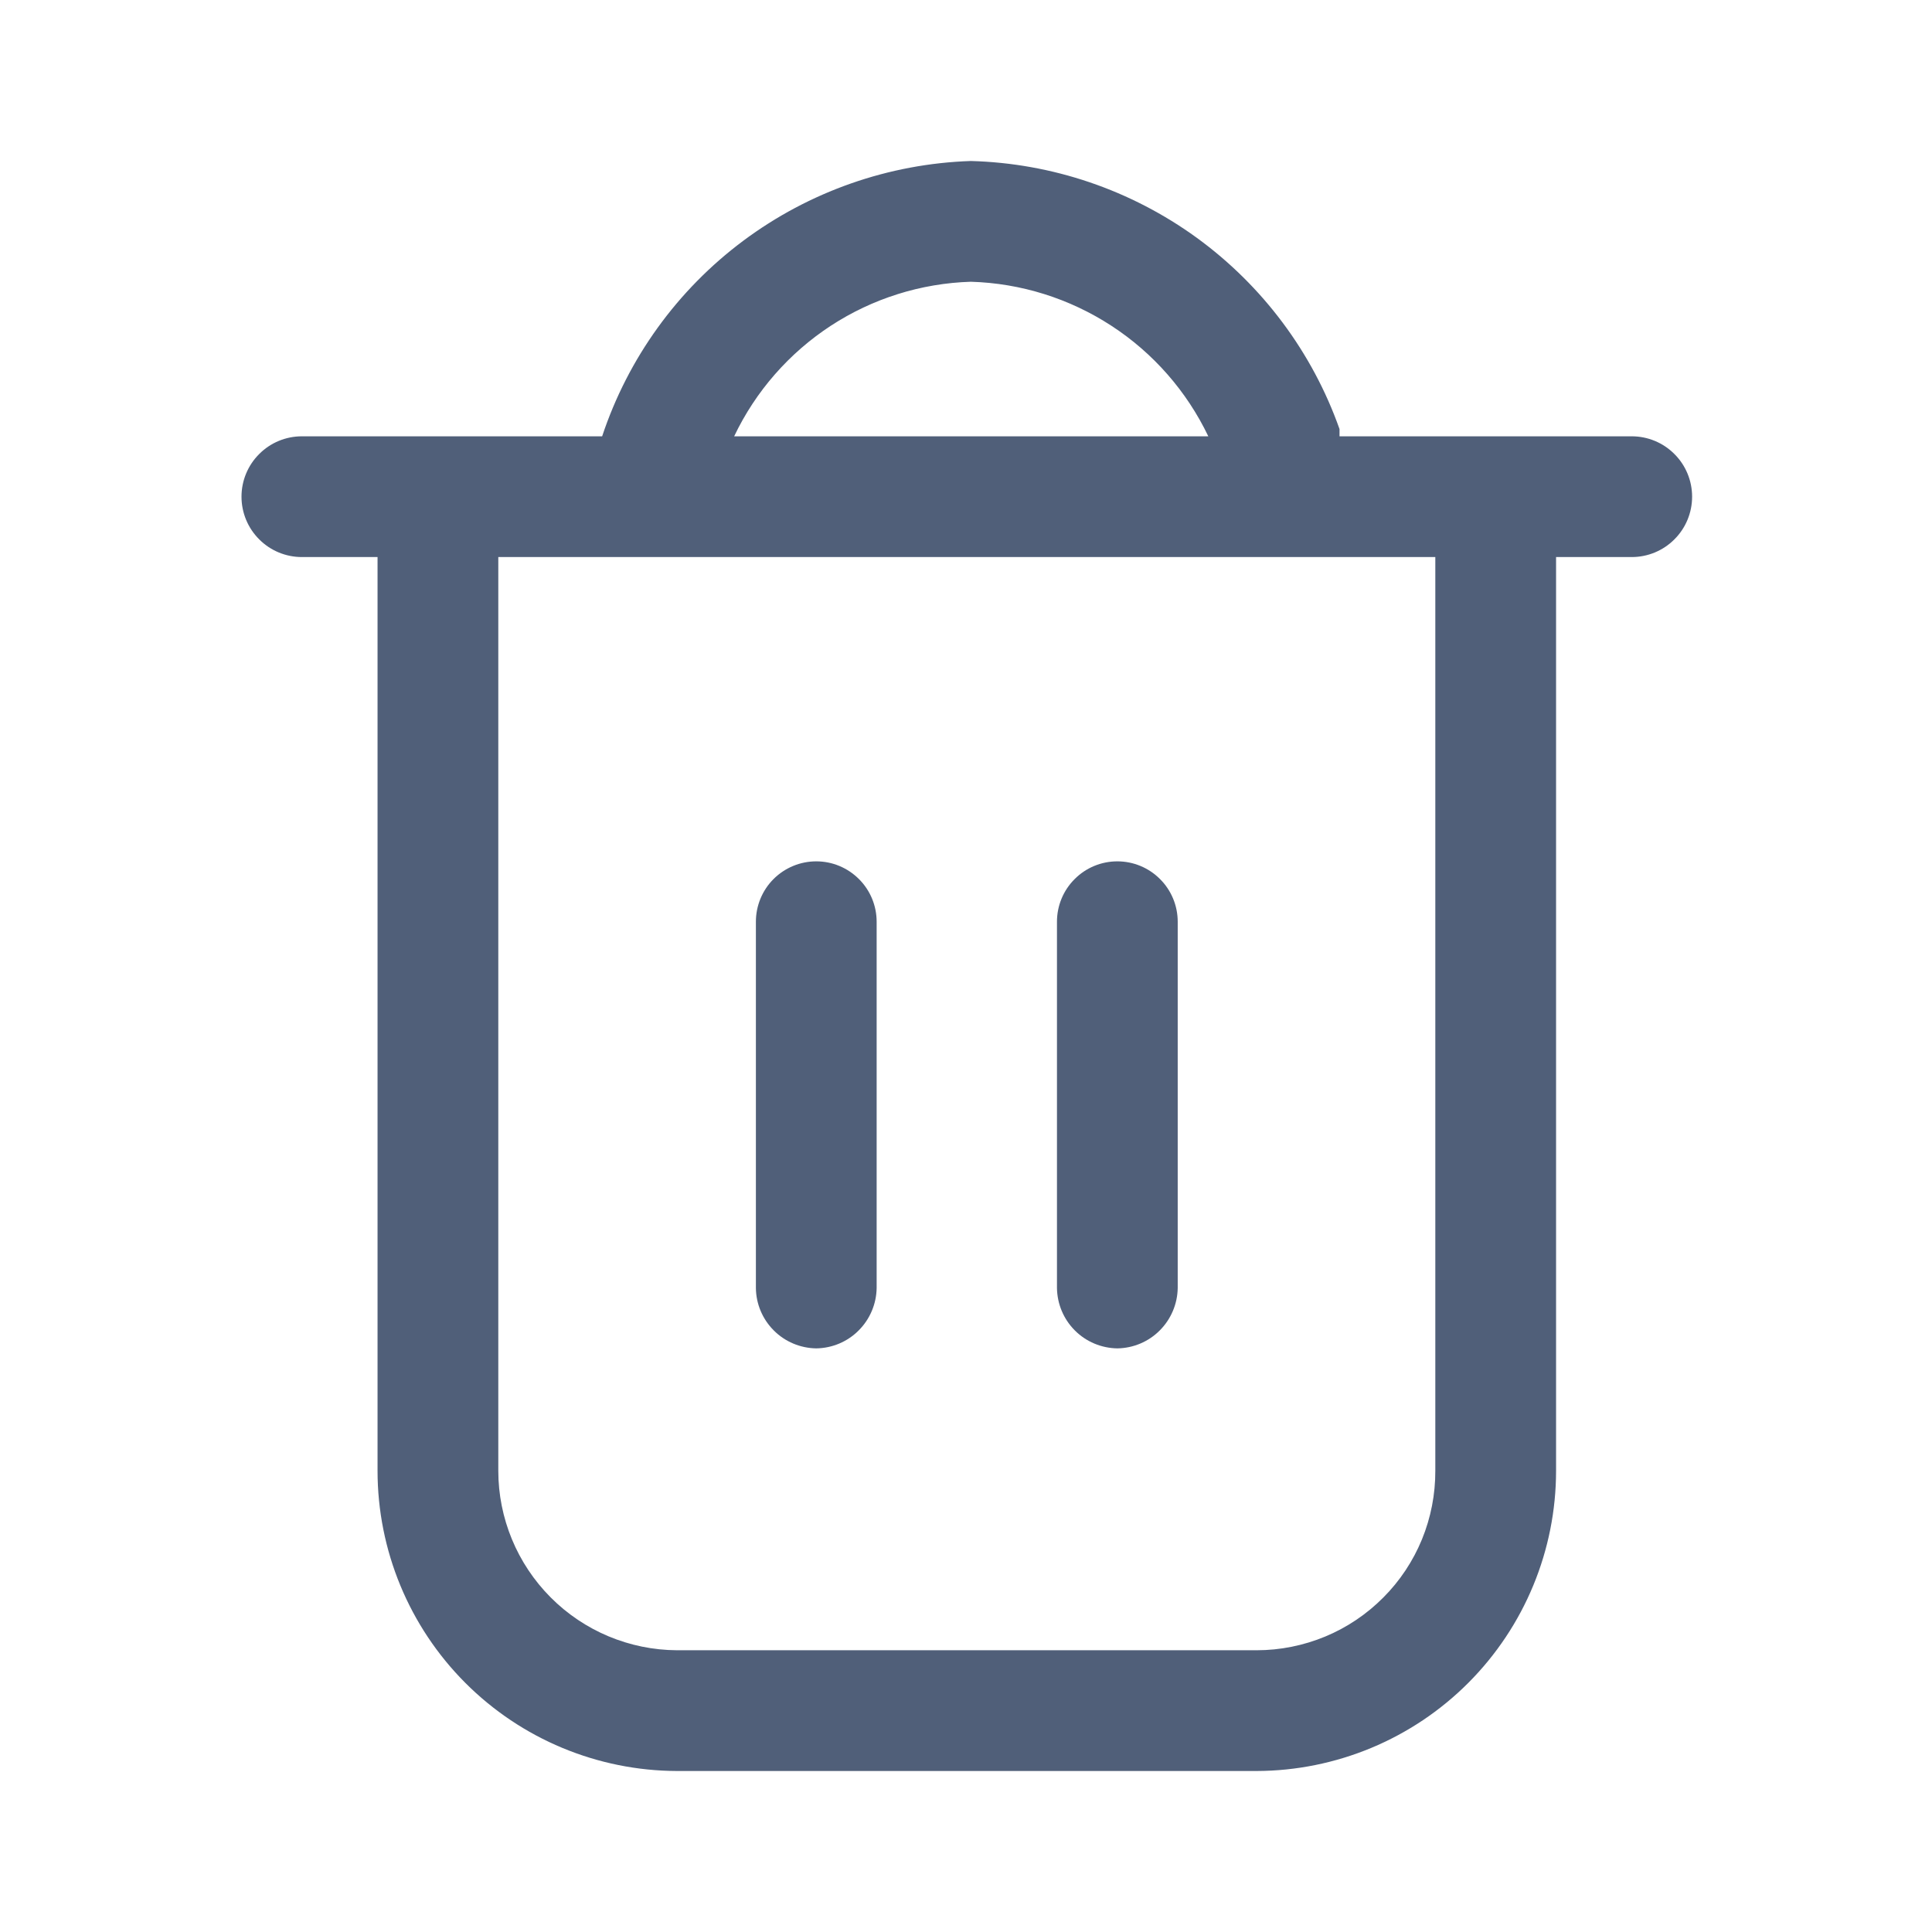 <?xml version="1.0" encoding="UTF-8"?>
<svg width="24" height="24" viewBox="0 0 24 24" fill="none" xmlns="http://www.w3.org/2000/svg">
    <path fill-rule="evenodd" 
        fill="#505F79"
        clip-rule="evenodd" 
        d="M16.64 5.42H20.27C20.469 5.42 20.66 5.499 20.8 5.64C20.941 5.78 21.02 5.971 21.02 6.17C21.02 6.369 20.941 6.56 20.8 6.7C20.66 6.841 20.469 6.92 20.27 6.92H19.33V18.27C19.33 19.258 18.938 20.205 18.241 20.904C17.544 21.603 16.598 21.997 15.61 22H8.41C7.422 21.997 6.476 21.603 5.779 20.904C5.082 20.205 4.69 19.258 4.69 18.27V6.92H3.75C3.551 6.92 3.36 6.841 3.22 6.7C3.079 6.56 3 6.369 3 6.17C3 5.971 3.079 5.78 3.22 5.64C3.36 5.499 3.551 5.42 3.75 5.42H7.48C7.802 4.45 8.414 3.602 9.233 2.991C10.052 2.38 11.039 2.034 12.06 2C13.071 2.027 14.049 2.36 14.867 2.954C15.684 3.549 16.303 4.377 16.64 5.33V5.42ZM13.805 4.046C13.284 3.707 12.681 3.518 12.06 3.5C11.441 3.519 10.839 3.708 10.32 4.047C9.802 4.386 9.386 4.861 9.12 5.42H15.01C14.742 4.86 14.325 4.384 13.805 4.046ZM17.664 19.123C17.775 18.852 17.831 18.562 17.83 18.27V6.92H6.19V18.27C6.19 18.86 6.424 19.425 6.84 19.843C7.256 20.261 7.82 20.497 8.41 20.5H15.61C15.902 20.5 16.192 20.442 16.462 20.33C16.732 20.218 16.977 20.053 17.183 19.846C17.39 19.639 17.553 19.393 17.664 19.123ZM10.14 16.75C10.338 16.747 10.527 16.668 10.667 16.527C10.807 16.387 10.887 16.198 10.89 16V11.45C10.89 11.251 10.811 11.06 10.67 10.92C10.529 10.779 10.339 10.7 10.14 10.7C9.941 10.7 9.75 10.779 9.609 10.92C9.469 11.06 9.39 11.251 9.39 11.45V16C9.392 16.198 9.472 16.387 9.612 16.527C9.752 16.668 9.942 16.747 10.14 16.75ZM13.88 16.75C14.078 16.747 14.267 16.668 14.407 16.527C14.547 16.387 14.627 16.198 14.63 16V11.45C14.63 11.251 14.551 11.06 14.41 10.92C14.27 10.779 14.079 10.7 13.88 10.7C13.681 10.7 13.49 10.779 13.35 10.92C13.209 11.06 13.13 11.251 13.13 11.45V16C13.133 16.198 13.212 16.387 13.352 16.527C13.492 16.668 13.682 16.747 13.88 16.75Z" 
        />
</svg>
